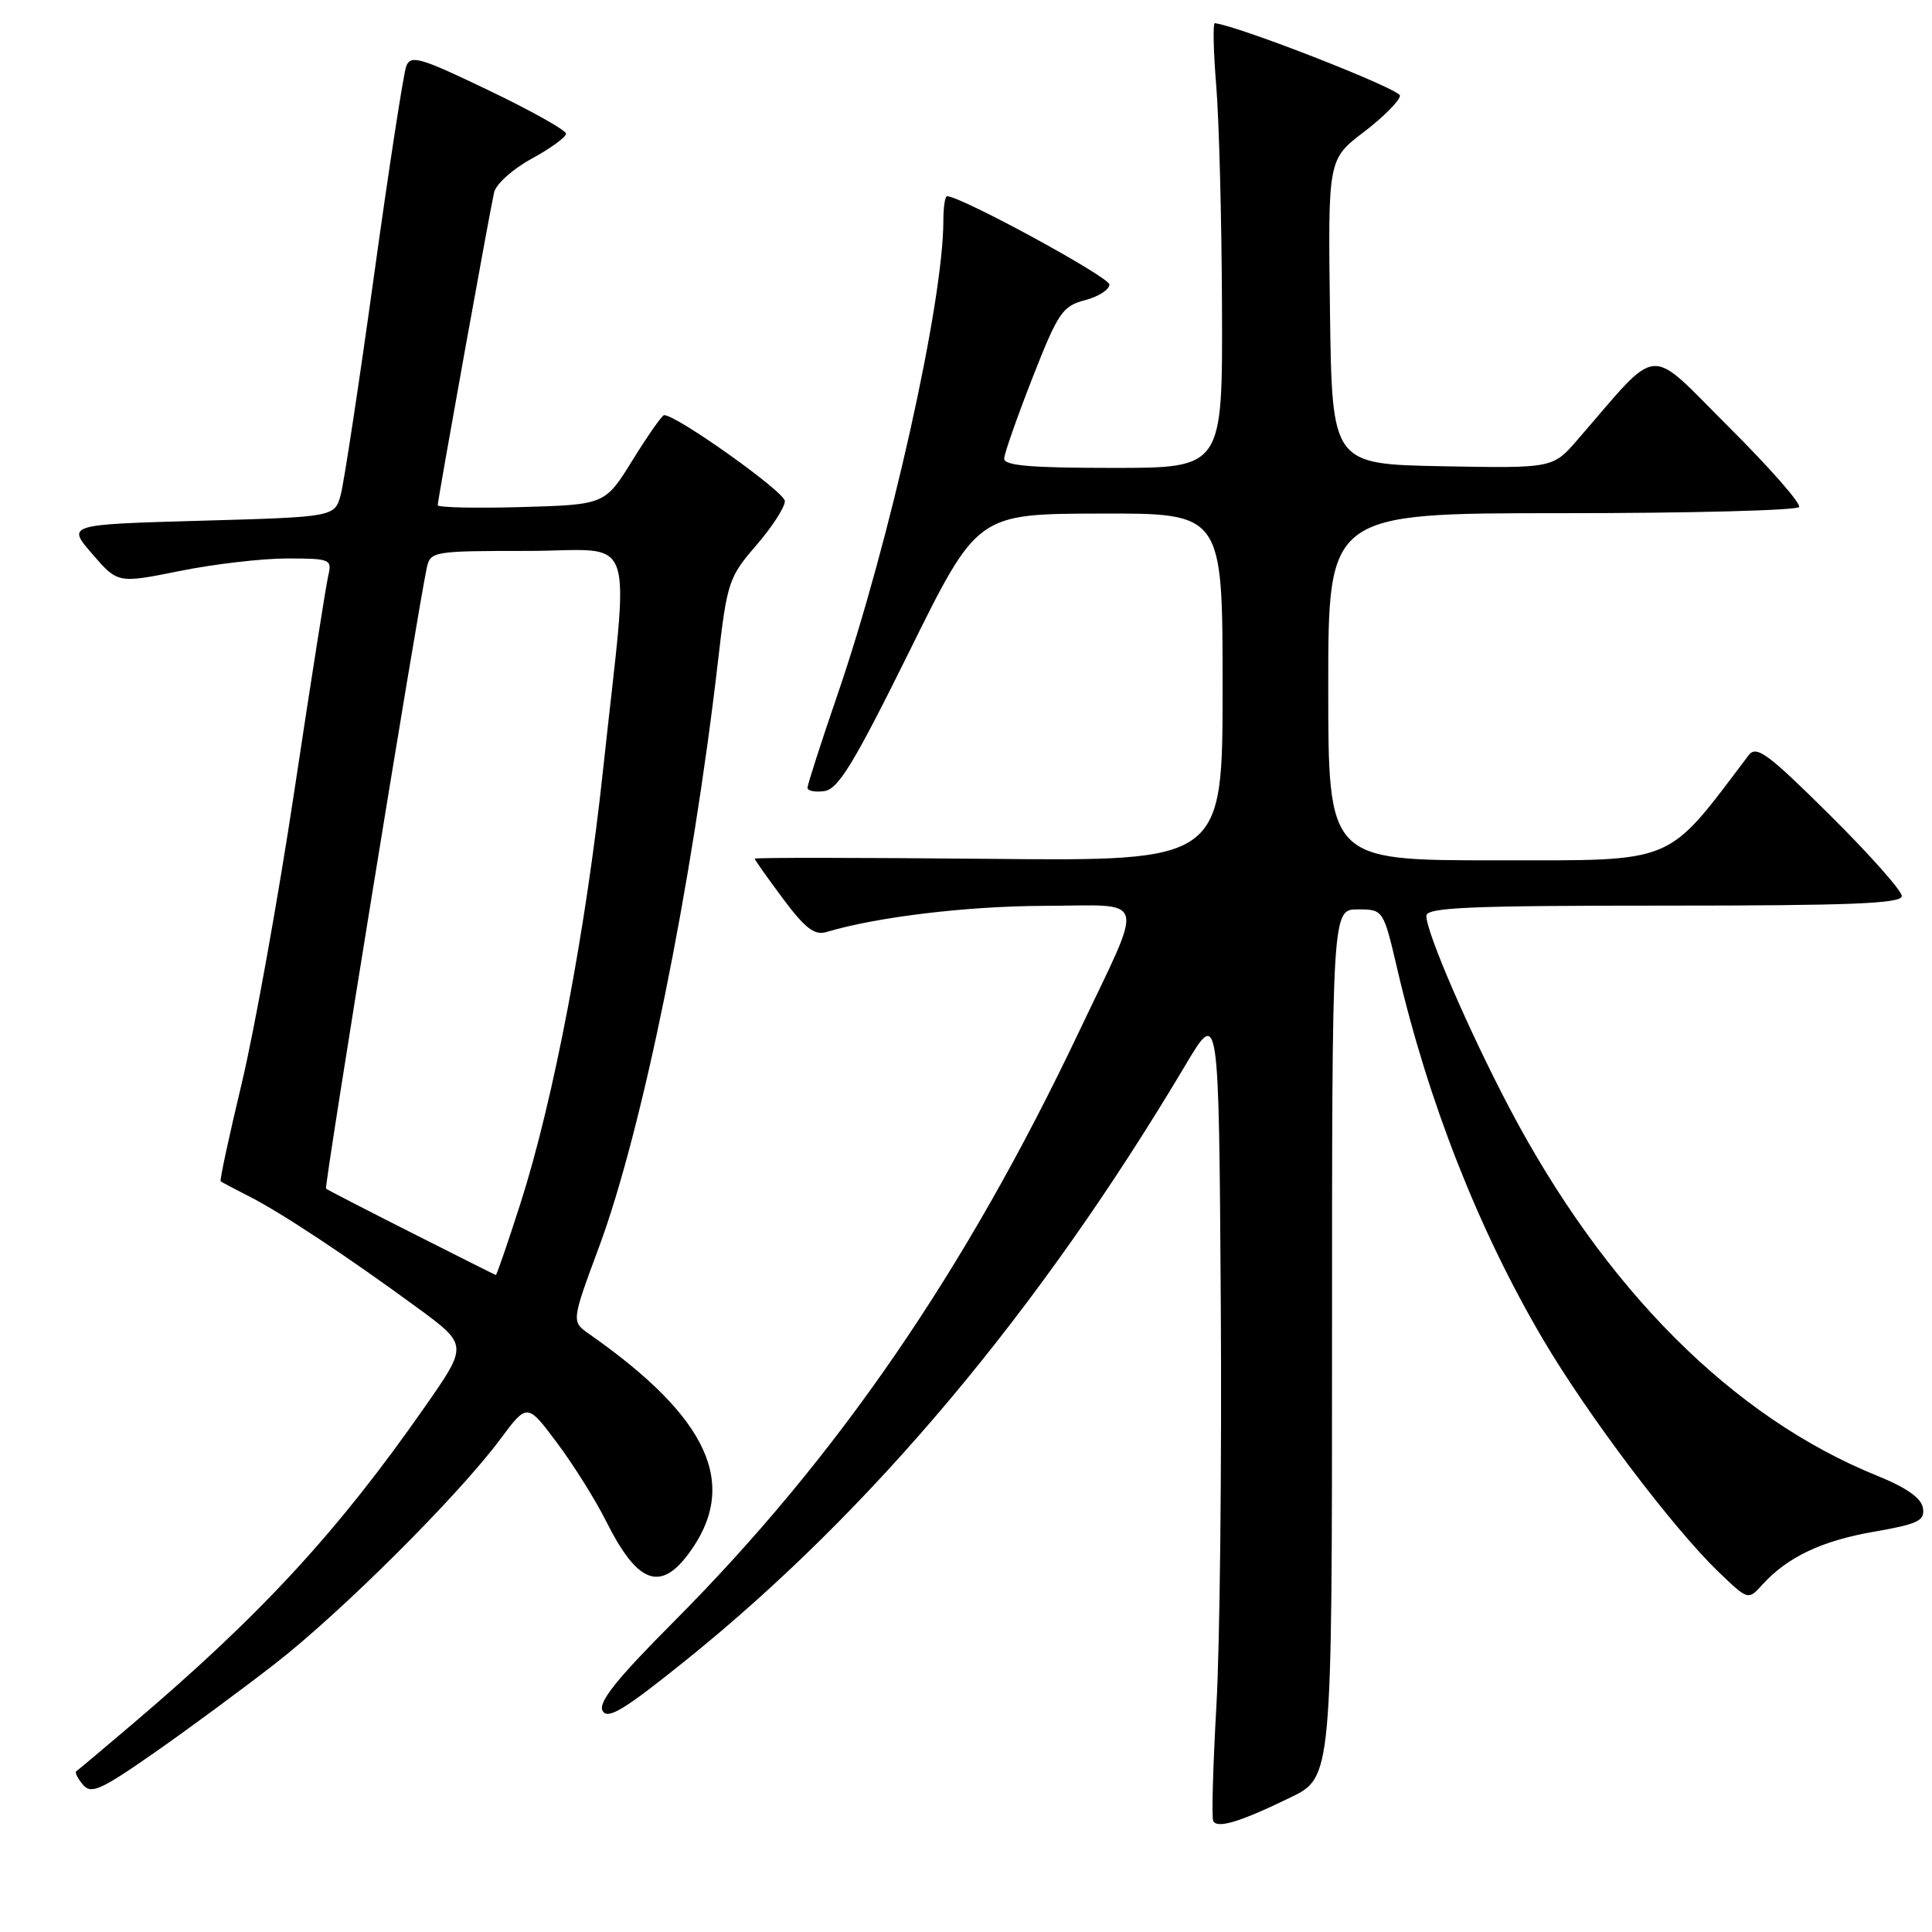 <?xml version="1.0" encoding="UTF-8" standalone="no"?>
<!DOCTYPE svg PUBLIC "-//W3C//DTD SVG 1.1//EN" "http://www.w3.org/Graphics/SVG/1.1/DTD/svg11.dtd" >
<svg xmlns="http://www.w3.org/2000/svg" xmlns:xlink="http://www.w3.org/1999/xlink" version="1.1" viewBox="0 0 256 256">
 <g >
 <path fill="currentColor"
d=" M 171.00 238.17 C 176.50 235.50 176.50 235.50 176.50 178.00 C 176.50 120.50 176.50 120.50 179.90 120.50 C 183.30 120.50 183.30 120.50 185.17 128.50 C 189.28 146.08 195.93 162.98 204.41 177.39 C 210.36 187.50 221.63 202.43 227.71 208.28 C 231.64 212.05 231.64 212.05 233.50 210.00 C 236.83 206.32 241.36 204.17 248.31 202.96 C 254.17 201.94 255.07 201.51 254.80 199.83 C 254.60 198.51 252.63 197.12 248.70 195.53 C 229.60 187.79 212.66 170.85 200.00 146.80 C 194.65 136.62 189.00 123.57 189.00 121.36 C 189.00 120.24 194.58 120.00 220.50 120.00 C 245.29 120.00 252.00 119.73 252.00 118.73 C 252.00 118.03 247.70 113.19 242.45 107.98 C 234.20 99.80 232.73 98.72 231.70 100.08 C 220.60 114.73 222.37 113.99 198.25 114.00 C 176.00 114.00 176.00 114.00 176.00 91.00 C 176.00 68.00 176.00 68.00 206.94 68.00 C 223.96 68.00 238.11 67.63 238.39 67.18 C 238.67 66.73 234.47 61.95 229.06 56.56 C 218.09 45.63 220.15 45.45 209.02 58.28 C 205.75 62.05 205.75 62.05 191.12 61.78 C 176.50 61.50 176.50 61.50 176.23 41.31 C 175.96 21.12 175.96 21.12 180.73 17.48 C 183.35 15.48 185.50 13.31 185.50 12.67 C 185.50 11.80 164.34 3.51 160.98 3.07 C 160.70 3.03 160.78 6.71 161.15 11.25 C 161.53 15.79 161.88 29.06 161.92 40.75 C 162.00 62.00 162.00 62.00 147.50 62.00 C 136.54 62.00 133.01 61.70 133.06 60.75 C 133.09 60.06 134.78 55.25 136.81 50.06 C 140.20 41.42 140.78 40.56 143.75 39.78 C 145.54 39.32 147.00 38.38 147.00 37.70 C 147.00 36.71 127.32 26.00 125.49 26.00 C 125.22 26.00 125.00 27.46 125.00 29.25 C 125.00 40.08 117.91 71.82 110.97 92.06 C 108.78 98.43 107.00 103.97 107.00 104.38 C 107.00 104.80 108.01 105.00 109.25 104.82 C 111.08 104.56 113.19 101.08 120.50 86.30 C 129.50 68.09 129.50 68.09 145.75 68.05 C 162.00 68.00 162.00 68.00 162.00 91.05 C 162.00 114.11 162.00 114.11 131.00 113.80 C 113.95 113.64 100.00 113.62 100.00 113.78 C 100.00 113.93 101.69 116.31 103.75 119.08 C 106.68 123.01 107.94 123.97 109.50 123.50 C 116.17 121.50 128.06 120.07 138.32 120.03 C 152.27 119.99 151.77 118.19 142.92 136.82 C 127.90 168.44 110.95 193.11 89.31 214.85 C 81.64 222.55 79.23 225.58 79.85 226.70 C 80.52 227.90 82.72 226.56 90.85 220.02 C 115.40 200.27 137.71 173.70 157.10 141.09 C 161.50 133.69 161.50 133.69 161.76 172.59 C 161.90 193.99 161.64 218.03 161.18 226.00 C 160.73 233.97 160.53 240.86 160.76 241.29 C 161.30 242.34 164.32 241.42 171.00 238.17 Z  M 36.50 220.41 C 45.34 213.52 60.74 198.16 66.29 190.70 C 69.86 185.90 69.86 185.90 73.82 191.20 C 76.00 194.11 78.92 198.78 80.31 201.56 C 84.41 209.76 87.44 210.97 91.21 205.92 C 98.01 196.80 94.02 187.93 78.08 176.77 C 75.71 175.11 75.71 175.11 79.35 165.30 C 85.12 149.77 91.69 117.45 95.14 87.58 C 96.34 77.14 96.57 76.46 100.20 72.27 C 102.29 69.85 104.00 67.22 104.00 66.40 C 104.00 65.19 89.65 54.98 88.00 55.01 C 87.72 55.02 85.85 57.69 83.83 60.95 C 80.17 66.87 80.17 66.87 69.08 67.19 C 62.98 67.36 58.00 67.25 58.00 66.94 C 58.00 66.25 64.84 28.29 65.47 25.50 C 65.71 24.40 67.96 22.38 70.46 21.02 C 72.96 19.66 75.00 18.17 75.00 17.71 C 75.00 17.26 70.39 14.67 64.75 11.97 C 55.68 7.61 54.42 7.24 53.83 8.77 C 53.47 9.72 51.54 22.21 49.56 36.51 C 47.58 50.82 45.59 63.87 45.16 65.51 C 44.36 68.50 44.36 68.50 26.61 69.00 C 8.85 69.50 8.85 69.50 12.23 73.41 C 15.61 77.31 15.61 77.31 23.82 75.66 C 28.34 74.74 34.74 74.00 38.04 74.00 C 43.75 74.00 44.01 74.11 43.50 76.25 C 43.21 77.49 41.20 90.23 39.04 104.56 C 36.88 118.90 33.73 136.40 32.05 143.47 C 30.36 150.53 29.09 156.41 29.24 156.53 C 29.38 156.65 31.07 157.54 33.00 158.52 C 37.19 160.64 46.01 166.47 55.26 173.25 C 62.02 178.21 62.02 178.21 56.34 186.35 C 44.78 202.93 34.62 213.95 17.50 228.49 C 13.65 231.77 10.32 234.56 10.11 234.70 C 9.89 234.84 10.28 235.63 10.97 236.46 C 12.06 237.78 13.30 237.23 20.36 232.31 C 24.84 229.19 32.10 223.83 36.50 220.41 Z  M 54.50 163.33 C 48.45 160.27 43.36 157.65 43.20 157.50 C 42.93 157.26 55.34 80.83 56.55 75.25 C 57.03 73.06 57.37 73.00 69.87 73.00 C 84.67 73.00 83.41 69.37 79.91 102.00 C 77.62 123.35 73.36 145.73 68.97 159.44 C 67.28 164.70 65.81 168.98 65.70 168.95 C 65.59 168.92 60.55 166.39 54.50 163.33 Z "/>
</g>
</svg>